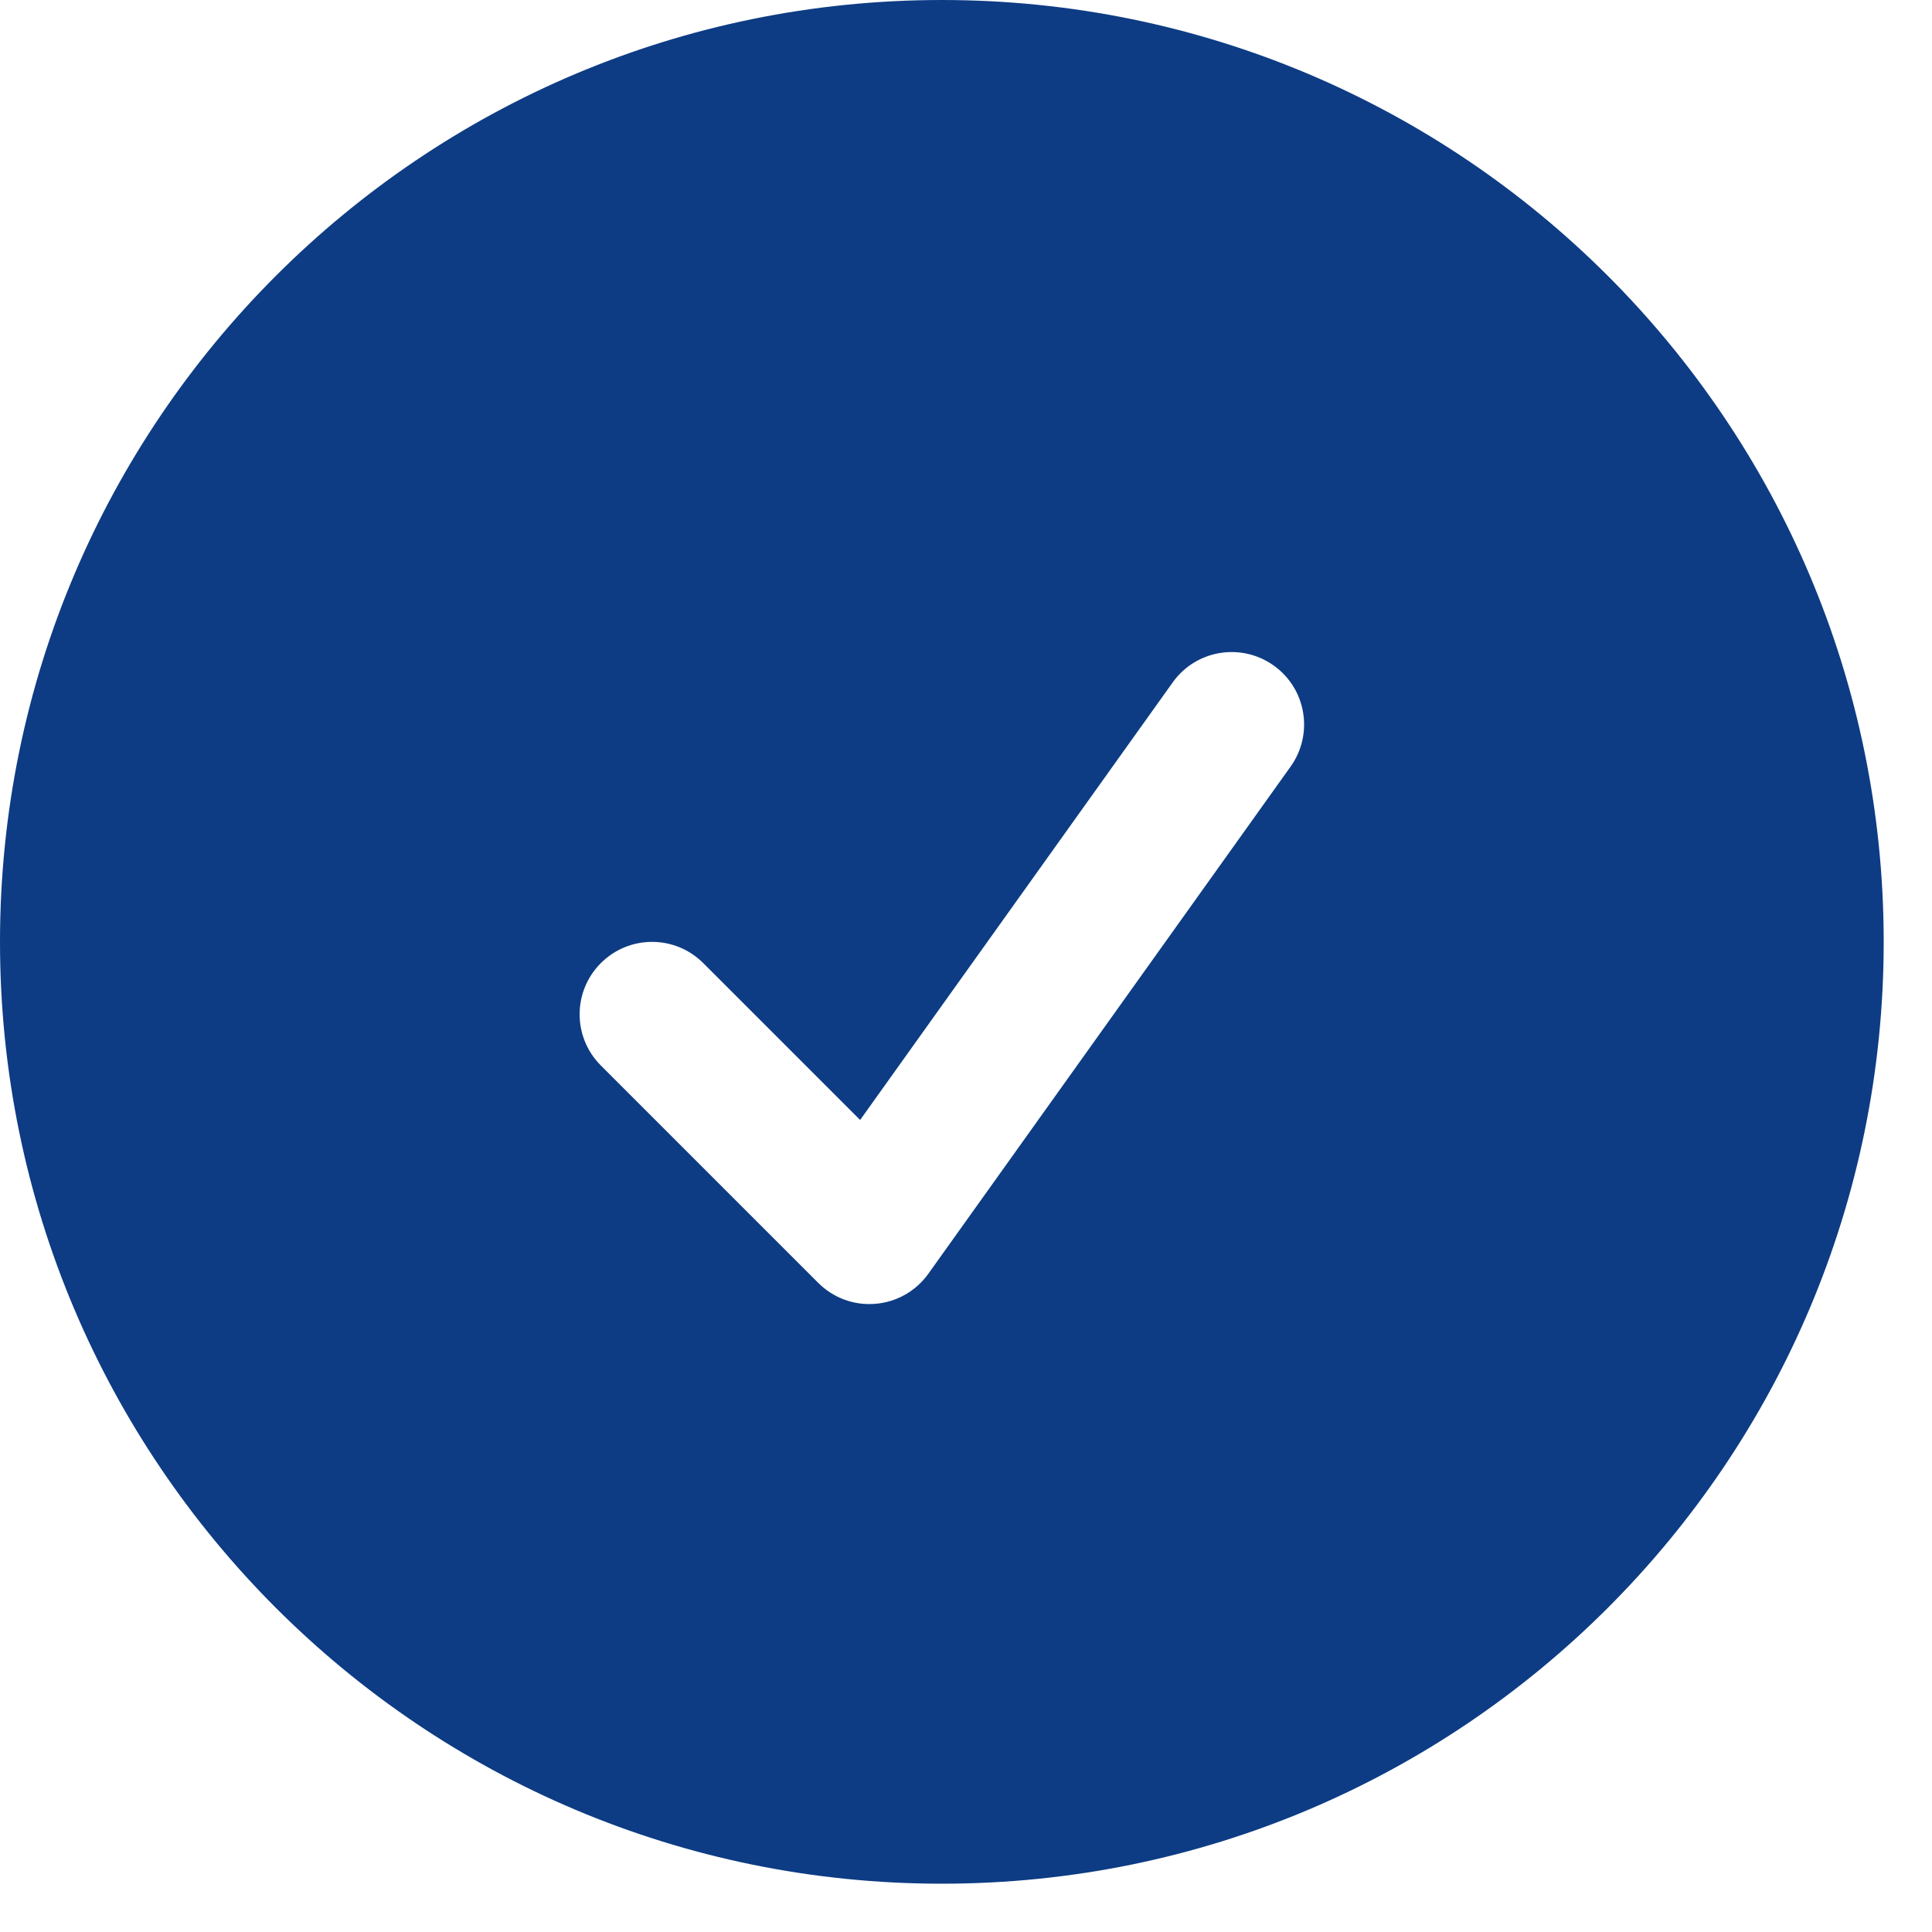 <svg width="20" height="20" viewBox="0 0 20 20" fill="none" xmlns="http://www.w3.org/2000/svg">
<path fill-rule="evenodd" clip-rule="evenodd" d="M0 9.75C0 4.365 4.365 0 9.75 0C15.135 0 19.5 4.365 19.5 9.75C19.5 15.135 15.135 19.5 9.75 19.5C4.365 19.5 0 15.135 0 9.75ZM13.36 7.936C13.601 7.599 13.523 7.13 13.186 6.89C12.849 6.649 12.38 6.727 12.14 7.064L8.904 11.594L7.28 9.97C6.987 9.677 6.513 9.677 6.22 9.97C5.927 10.263 5.927 10.737 6.22 11.03L8.47 13.28C8.626 13.436 8.842 13.516 9.062 13.497C9.282 13.479 9.482 13.365 9.61 13.186L13.36 7.936Z" fill="#0D3C84"/>
</svg>
